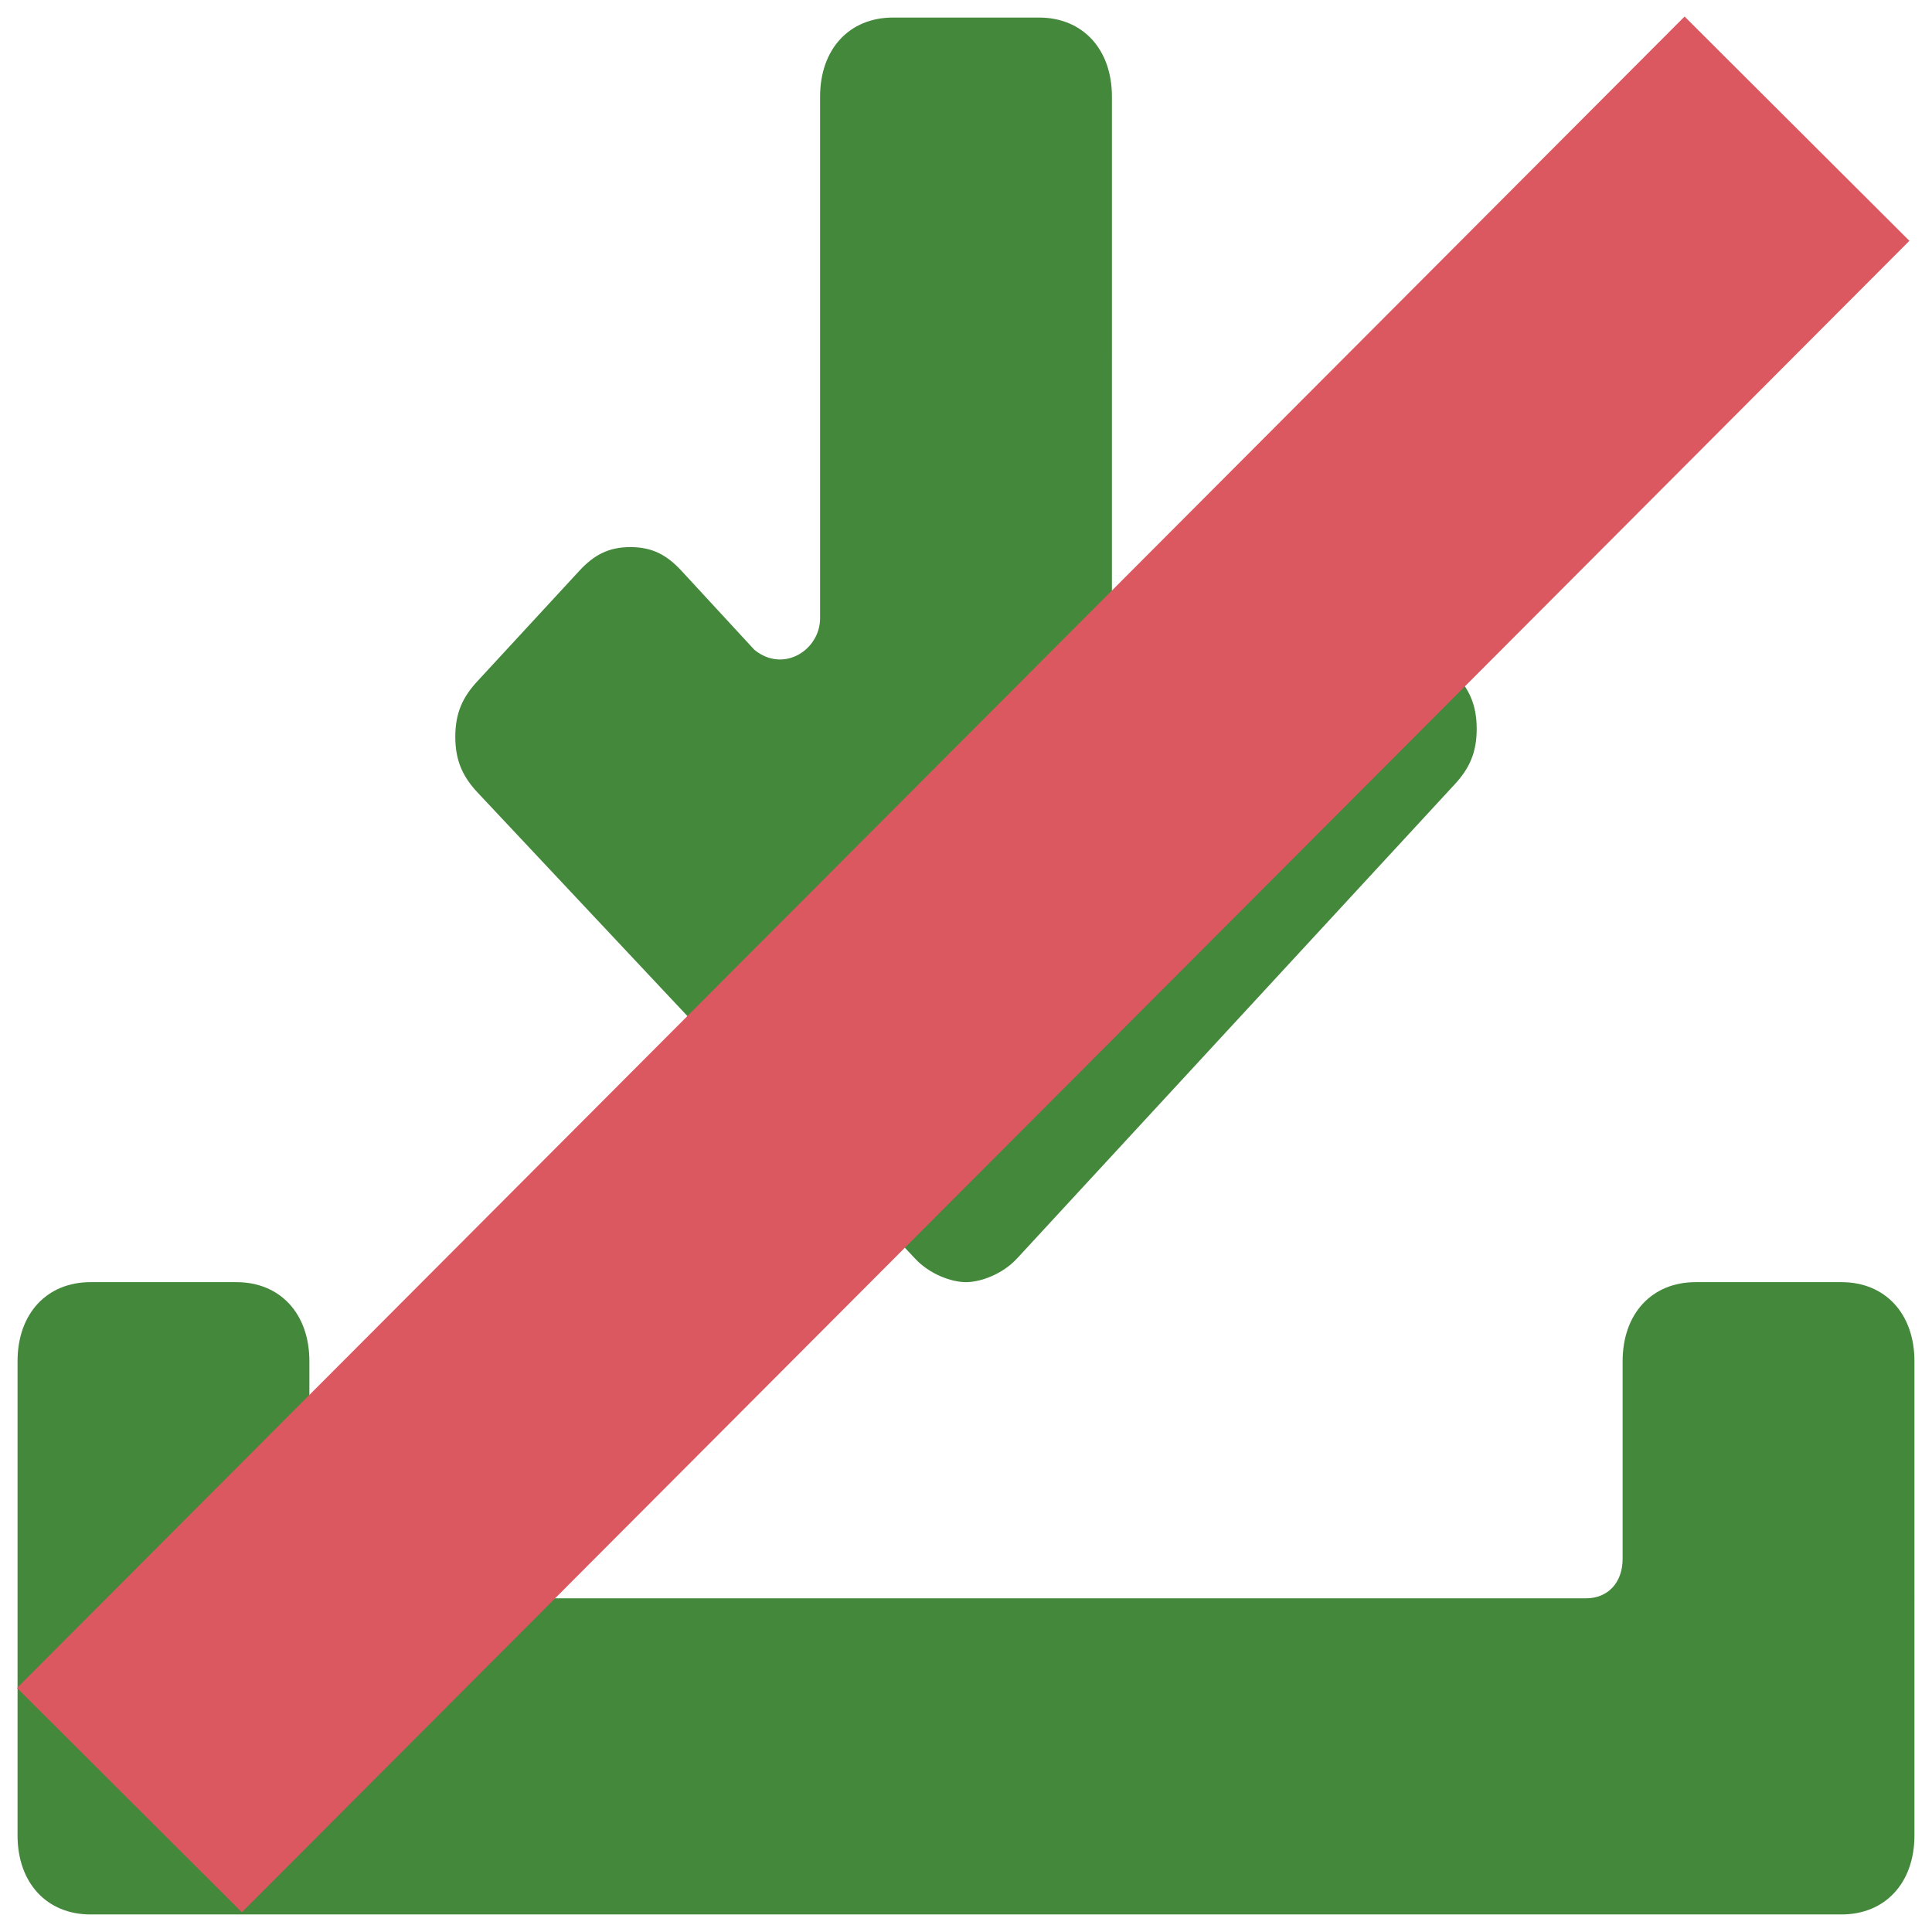 <?xml version="1.0" encoding="UTF-8" standalone="no"?>
<svg
   xmlns:dc="http://purl.org/dc/elements/1.1/"
   xmlns:cc="http://creativecommons.org/ns#"
   xmlns:rdf="http://www.w3.org/1999/02/22-rdf-syntax-ns#"
   xmlns:svg="http://www.w3.org/2000/svg"
   xmlns="http://www.w3.org/2000/svg"
   xmlns:sodipodi="http://sodipodi.sourceforge.net/DTD/sodipodi-0.dtd"
   xmlns:inkscape="http://www.inkscape.org/namespaces/inkscape"
   version="1.1"
   viewBox="0 0 512 512"
   enable-background="new 0 0 26 26"
   id="svg8"
   sodipodi:docname="ignore_update.svg"
   inkscape:version="1.0.1 (3bc2e813f5, 2020-09-07)"
   width="512"
   height="512">
  <defs
     id="defs12" />
  <sodipodi:namedview
     pagecolor="#ffffff"
     bordercolor="#666666"
     borderopacity="1"
     objecttolerance="10"
     gridtolerance="10"
     guidetolerance="10"
     inkscape:pageopacity="0"
     inkscape:pageshadow="2"
     inkscape:window-width="1366"
     inkscape:window-height="739"
     id="namedview10"
     showgrid="false"
     showborder="true"
     inkscape:zoom="0.80229424"
     inkscape:cx="65.887412"
     inkscape:cy="257.44157"
     inkscape:window-x="0"
     inkscape:window-y="0"
     inkscape:window-maximized="1"
     inkscape:current-layer="svg8"
     fit-margin-top="0"
     fit-margin-left="0"
     fit-margin-right="0"
     fit-margin-bottom="0"
     inkscape:document-rotation="0" />
  <path
     d="m 488.014,339.783 h -38.669 c -11.601,0 -19.334,8.378 -19.334,20.946 v 52.364 c 0,6.284 -3.867,10.473 -9.667,10.473 H 91.657 c -5.8,0 -9.667,-4.189 -9.667,-10.473 v -52.364 c 0,-12.567 -7.734,-20.946 -19.334,-20.946 H 23.986 c -11.601,0 -19.334,8.378 -19.334,20.946 v 125.674 c 0,12.567 7.734,20.946 19.334,20.946 H 488.014 c 11.601,0 19.334,-8.378 19.334,-20.946 V 360.728 c 0,-12.567 -7.734,-20.946 -19.334,-20.946 z"
     id="path2"
     inkscape:connector-curvature="0"
     style="fill:#44883c;fill-opacity:1;stroke:none;stroke-width:0;stroke-miterlimit:4;stroke-dasharray:none" />
  <path
     d="m 242.466,333.499 c 3.867,4.189 9.667,6.284 13.534,6.284 3.867,0 9.667,-2.095 13.534,-6.284 L 385.541,207.825 c 3.867,-4.189 5.8,-8.378 5.8,-14.662 0,-6.284 -1.933,-10.473 -5.8,-14.662 l -27.068,-29.324 c -3.867,-4.189 -7.734,-6.284 -13.534,-6.284 -5.8,0 -9.667,2.095 -13.534,6.284 l -19.334,20.946 c -5.8,6.284 -17.401,2.095 -17.401,-8.378 V 25.597 c 0,-12.567 -7.734,-20.946 -19.334,-20.946 h -38.669 c -11.601,0 -19.334,8.378 -19.334,20.946 V 163.839 c 0,8.378 -9.667,14.662 -17.401,8.378 l -19.334,-20.946 c -3.867,-4.189 -7.734,-6.284 -13.534,-6.284 -5.8,0 -9.667,2.095 -13.534,6.284 l -27.068,29.324 c -3.867,4.189 -5.8,8.378 -5.8,14.662 0,6.284 1.933,10.473 5.8,14.662 z"
     id="path4"
     inkscape:connector-curvature="0"
     style="fill:#44883c;fill-opacity:1;stroke:none;stroke-width:0;stroke-miterlimit:4;stroke-dasharray:none" />
  <path
     style="fill:none;stroke:#db5860;stroke-width:84.16;stroke-linecap:butt;stroke-linejoin:miter;stroke-miterlimit:4;stroke-dasharray:none;stroke-opacity:1"
     d="M 34.309,477.051 476.221,34.099"
     id="path1411" />
</svg>
